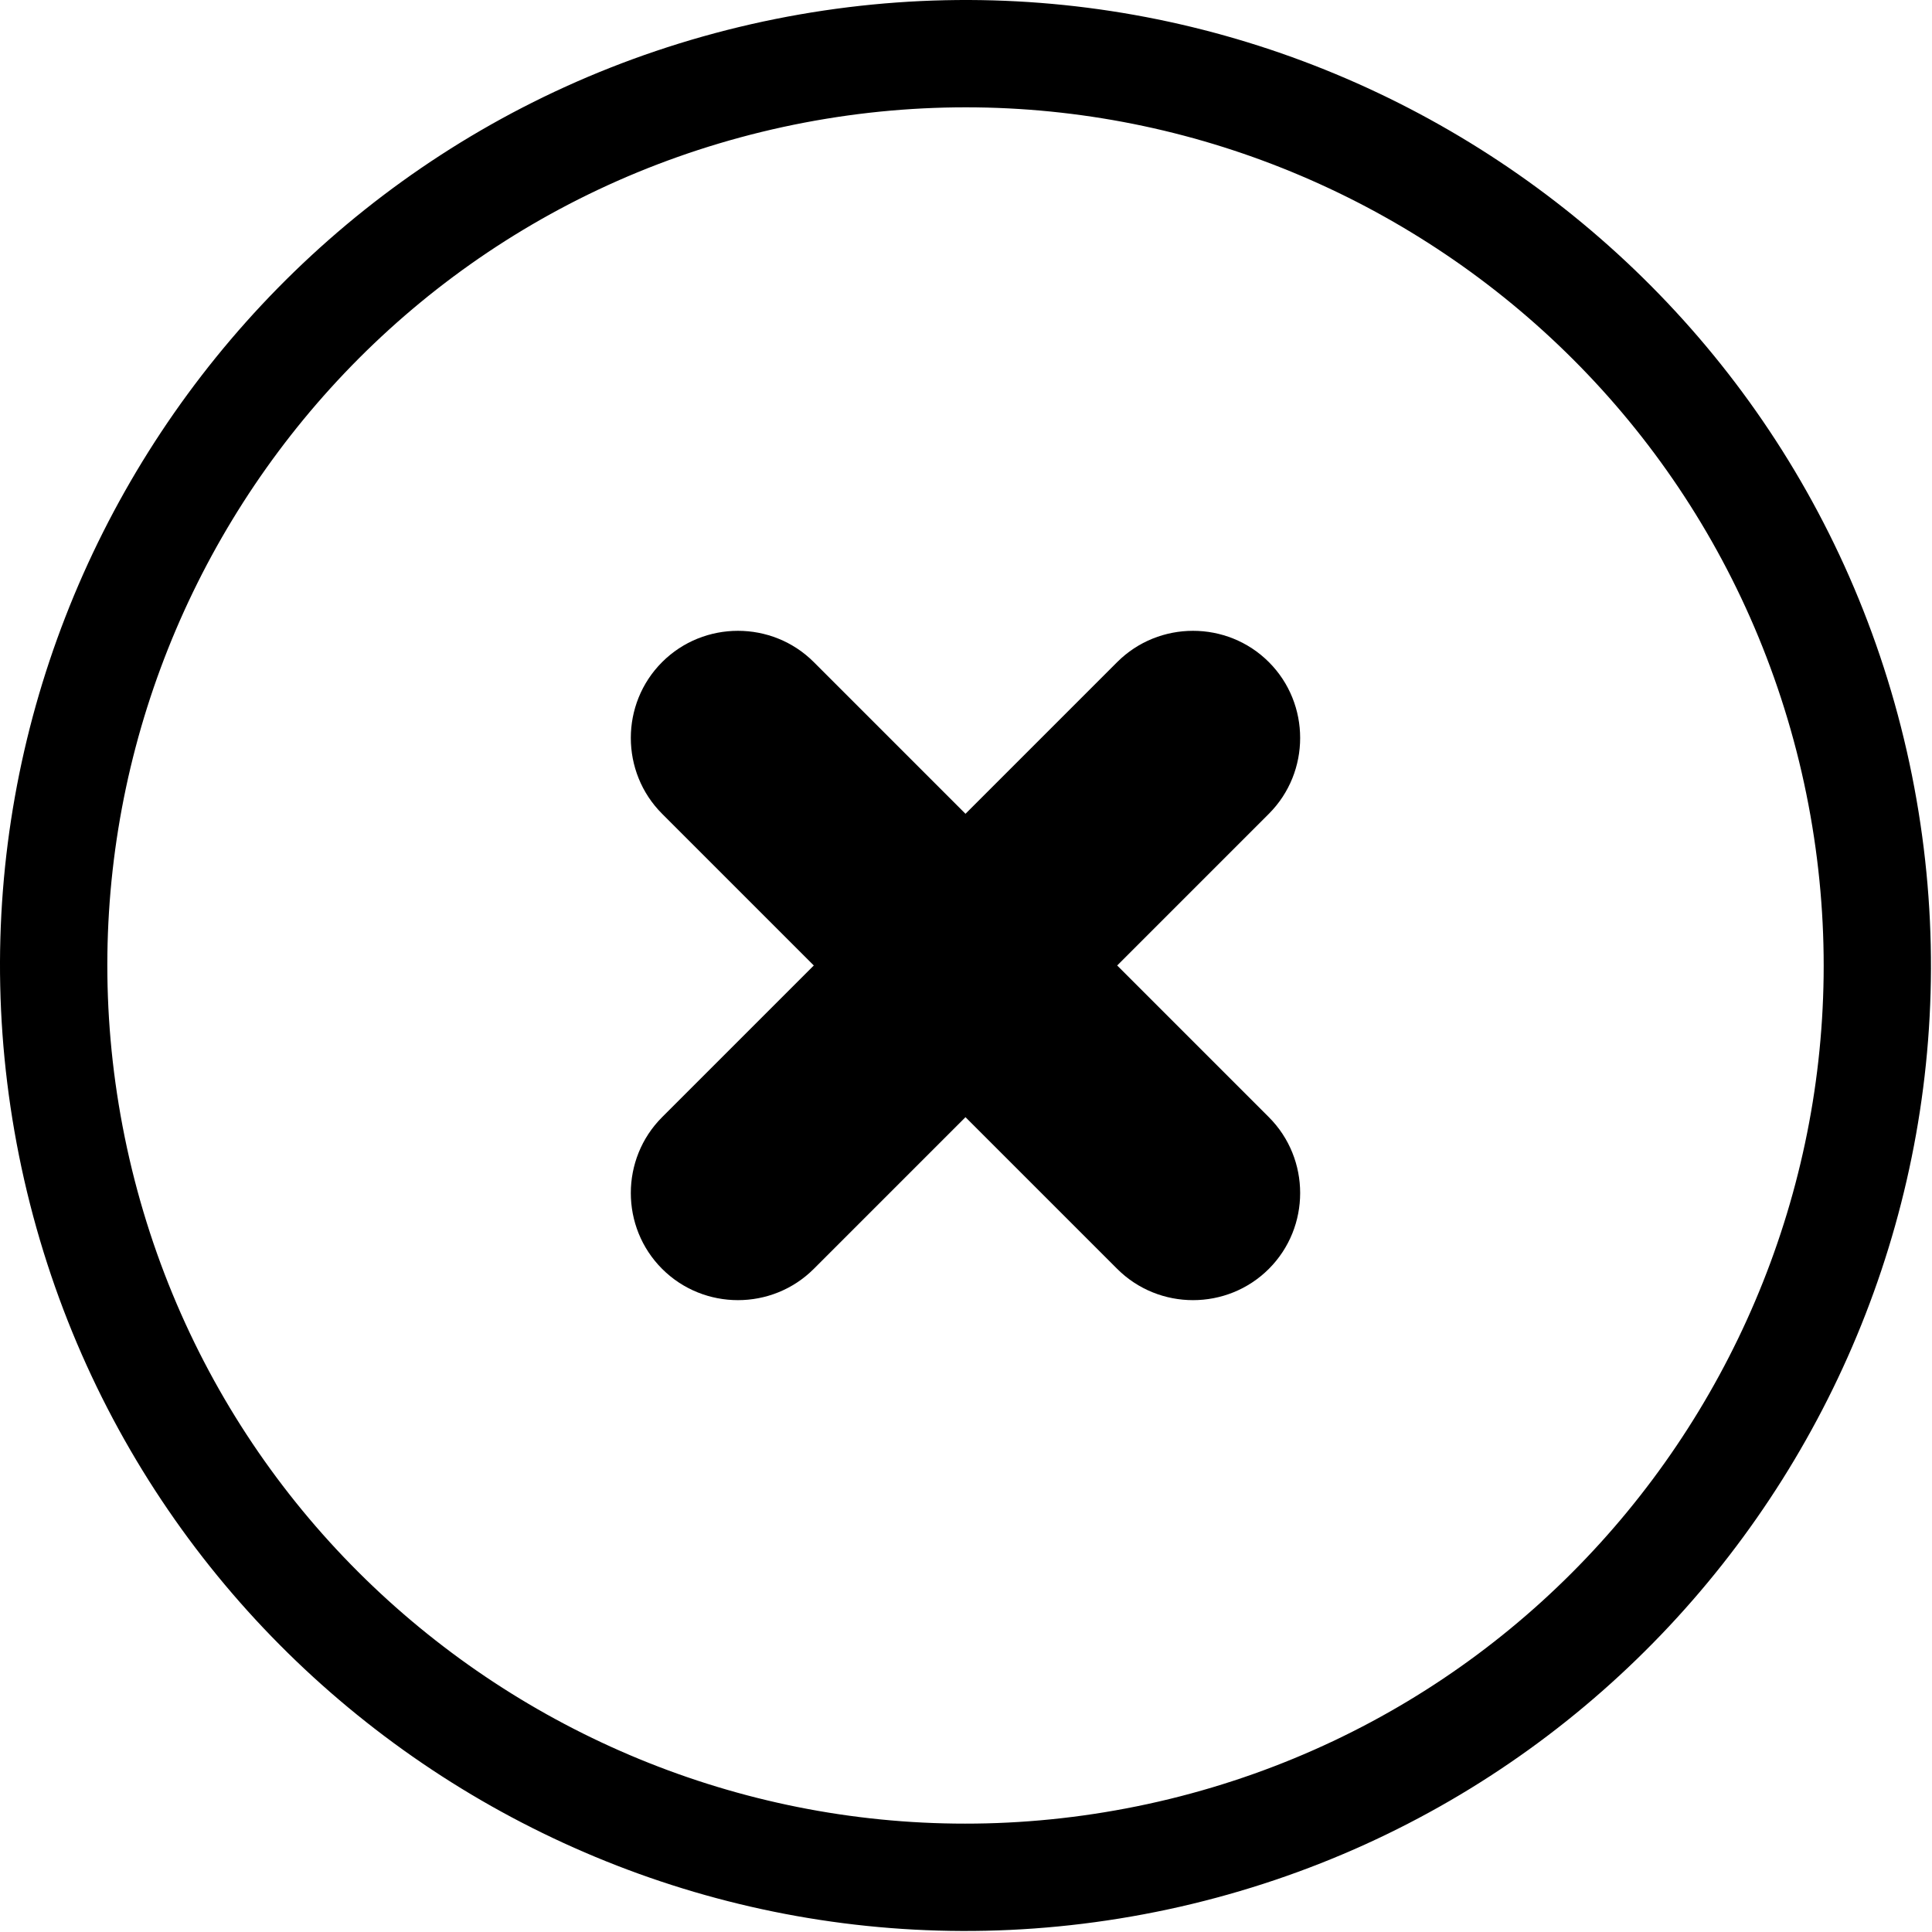 <?xml version="1.0" encoding="utf-8"?>
<svg width="658px" height="658px" viewbox="0 0 658 658" version="1.1" xmlns:xlink="http://www.w3.org/1999/xlink" xmlns="http://www.w3.org/2000/svg">
  <path d="M10.656 165.642L62.318 113.979L10.656 62.317C-3.551 48.111 -3.552 24.863 10.656 10.656C24.863 -3.552 48.112 -3.552 62.318 10.654L113.98 62.317L165.643 10.654C179.849 -3.552 203.098 -3.552 217.305 10.656C231.512 24.863 231.511 48.111 217.305 62.317L165.643 113.979L217.305 165.642C231.512 179.849 231.512 203.098 217.305 217.305C203.098 231.512 179.85 231.511 165.643 217.304L113.98 165.642L62.318 217.304C48.111 231.511 24.863 231.512 10.656 217.305C-3.552 203.098 -3.552 179.849 10.656 165.642" transform="translate(214.845 214.844)" id="Fill-1" fill="#000000" fill-rule="evenodd" stroke="none" />
  <path d="M255.724 8.261C432.925 -32.037 609.093 79.038 649.389 255.723C689.687 432.924 578.613 609.093 401.928 649.39C224.726 689.687 48.557 578.613 8.26 401.927C-32.036 224.725 79.039 48.557 255.724 8.261M398.31 612.708C554.847 574.48 650.94 416.392 612.736 259.365C574.479 102.803 416.393 6.71 259.339 44.941C102.803 83.171 6.711 241.257 44.941 398.311C83.17 554.846 241.258 650.939 398.31 612.708Z" id="Fill-2" fill="#000000" fill-rule="evenodd" stroke="none" />
</svg>